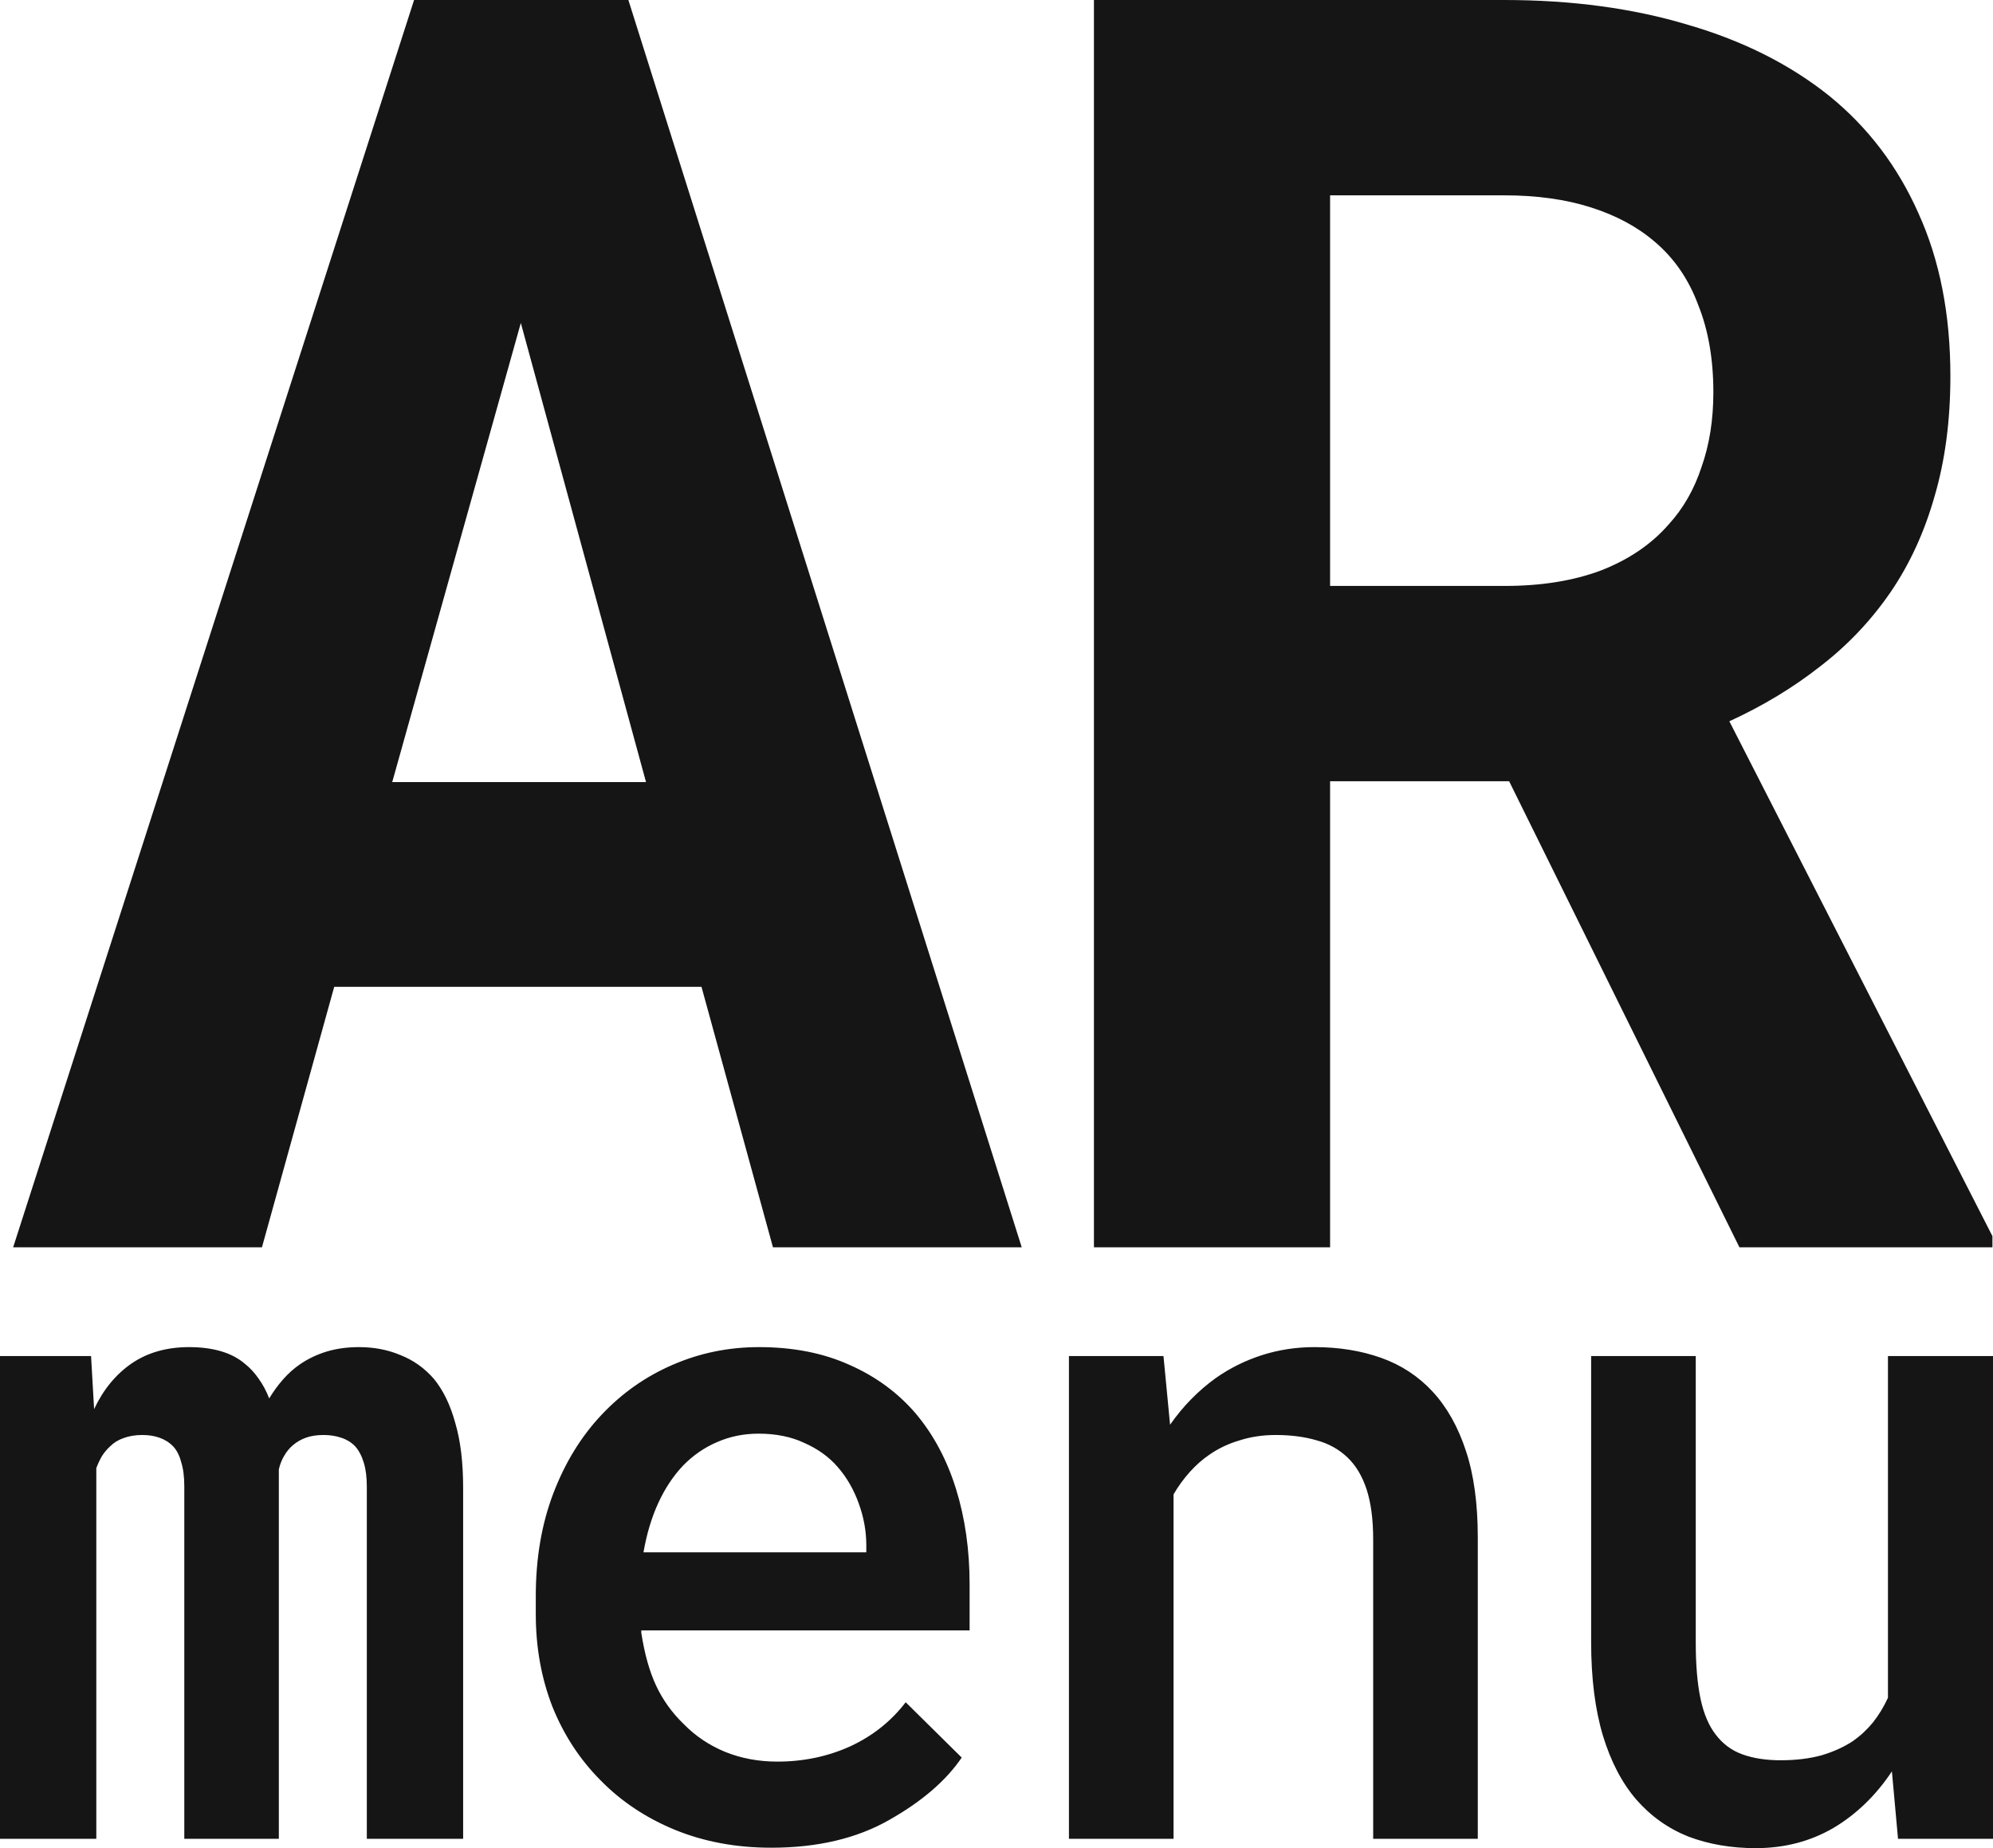 <svg width="55" height="51" viewBox="0 0 55 51" fill="none" xmlns="http://www.w3.org/2000/svg">
<path d="M19.359 27.232H9.223L7.229 34.419H0.363L11.427 0H17.341L28.196 34.419H21.331L19.359 27.232ZM10.824 21.582H17.828L14.373 8.912L10.824 21.582ZM41.647 21.559H36.706V34.419H30.189V0H41.507C43.379 0 45.072 0.229 46.587 0.686C48.102 1.127 49.401 1.781 50.484 2.648C51.551 3.514 52.37 4.594 52.943 5.886C53.53 7.178 53.824 8.676 53.824 10.378C53.824 11.607 53.677 12.718 53.383 13.711C53.105 14.688 52.703 15.562 52.177 16.335C51.636 17.123 50.987 17.808 50.228 18.391C49.486 18.974 48.651 19.479 47.724 19.904L54.984 34.111V34.419H48.002L41.647 21.559ZM36.706 16.169H41.531C42.536 16.169 43.417 16.027 44.175 15.744C44.948 15.444 45.574 15.019 46.054 14.467C46.456 14.026 46.757 13.498 46.958 12.883C47.175 12.269 47.283 11.583 47.283 10.827C47.283 9.913 47.144 9.109 46.865 8.416C46.602 7.706 46.201 7.123 45.659 6.666C45.18 6.256 44.593 5.941 43.896 5.721C43.201 5.5 42.404 5.39 41.507 5.39H36.706V16.169Z" fill="#151515"/>
<path d="M2.513 37.42L2.597 38.885C2.847 38.352 3.189 37.933 3.624 37.63C4.067 37.325 4.599 37.174 5.219 37.174C5.541 37.174 5.831 37.211 6.089 37.285C6.346 37.359 6.568 37.473 6.753 37.63C6.898 37.744 7.027 37.884 7.14 38.048C7.252 38.204 7.349 38.384 7.429 38.59C7.542 38.401 7.671 38.224 7.816 38.06C7.961 37.896 8.118 37.757 8.287 37.642C8.505 37.494 8.746 37.379 9.012 37.297C9.286 37.215 9.584 37.174 9.906 37.174C10.325 37.174 10.707 37.248 11.054 37.395C11.408 37.535 11.714 37.752 11.972 38.048C12.229 38.36 12.427 38.766 12.564 39.267C12.709 39.759 12.781 40.354 12.781 41.052V50.742H10.123V41.027C10.123 40.765 10.095 40.543 10.039 40.363C9.982 40.174 9.902 40.022 9.797 39.907C9.693 39.8 9.564 39.722 9.411 39.673C9.266 39.624 9.105 39.599 8.927 39.599C8.742 39.599 8.581 39.624 8.444 39.673C8.307 39.722 8.187 39.792 8.082 39.882C7.985 39.964 7.905 40.063 7.84 40.178C7.776 40.285 7.727 40.408 7.695 40.547C7.695 40.58 7.695 40.621 7.695 40.67C7.695 40.711 7.695 40.773 7.695 40.855V50.742H5.086V41.015C5.086 40.753 5.058 40.531 5.001 40.35C4.953 40.162 4.876 40.014 4.772 39.907C4.667 39.8 4.542 39.722 4.397 39.673C4.26 39.624 4.103 39.599 3.926 39.599C3.733 39.599 3.56 39.628 3.407 39.685C3.262 39.735 3.137 39.813 3.032 39.919C2.952 39.993 2.879 40.079 2.815 40.178C2.758 40.276 2.706 40.387 2.658 40.511V50.742H0V37.42H2.513ZM21.285 50.988C20.319 50.988 19.433 50.824 18.627 50.495C17.83 50.167 17.145 49.712 16.574 49.129C16.002 48.554 15.559 47.877 15.245 47.097C14.939 46.309 14.786 45.46 14.786 44.548V44.044C14.786 43.001 14.947 42.058 15.269 41.212C15.591 40.367 16.034 39.644 16.598 39.045C17.162 38.446 17.814 37.986 18.555 37.666C19.304 37.338 20.101 37.174 20.947 37.174C21.889 37.174 22.723 37.338 23.447 37.666C24.172 37.986 24.78 38.434 25.272 39.008C25.763 39.591 26.133 40.285 26.383 41.089C26.633 41.893 26.758 42.772 26.758 43.724V44.992H17.697V45.053C17.786 45.636 17.923 46.124 18.108 46.519C18.293 46.913 18.547 47.266 18.869 47.577C19.191 47.906 19.57 48.16 20.005 48.341C20.447 48.521 20.931 48.612 21.454 48.612C22.171 48.612 22.839 48.472 23.459 48.193C24.08 47.906 24.591 47.5 24.994 46.974L26.54 48.501C26.105 49.141 25.437 49.715 24.535 50.224C23.641 50.733 22.558 50.988 21.285 50.988ZM20.935 39.562C20.524 39.562 20.141 39.64 19.787 39.796C19.441 39.944 19.131 40.157 18.857 40.436C18.583 40.724 18.354 41.068 18.168 41.471C17.983 41.873 17.846 42.328 17.758 42.837H23.907V42.64C23.907 42.254 23.838 41.873 23.701 41.495C23.564 41.11 23.371 40.773 23.121 40.486C22.88 40.206 22.574 39.985 22.203 39.821C21.841 39.649 21.418 39.562 20.935 39.562ZM29.499 50.742V37.42H32.108L32.29 39.316C32.467 39.062 32.66 38.828 32.87 38.614C33.087 38.392 33.316 38.196 33.558 38.023C33.945 37.752 34.367 37.543 34.827 37.395C35.286 37.248 35.769 37.174 36.276 37.174C36.945 37.174 37.557 37.272 38.112 37.469C38.668 37.666 39.143 37.978 39.538 38.405C39.932 38.832 40.239 39.377 40.456 40.042C40.674 40.699 40.782 41.495 40.782 42.431V50.742H37.895V42.48C37.895 41.93 37.834 41.471 37.714 41.101C37.593 40.732 37.416 40.436 37.182 40.215C36.949 39.993 36.667 39.837 36.337 39.747C36.006 39.649 35.628 39.599 35.201 39.599C34.847 39.599 34.516 39.649 34.21 39.747C33.904 39.837 33.627 39.968 33.377 40.141C33.184 40.273 33.002 40.432 32.833 40.621C32.664 40.81 32.515 41.015 32.386 41.237V50.742H29.499ZM52.379 50.742L52.21 48.882C51.766 49.548 51.227 50.069 50.591 50.446C49.954 50.815 49.242 51 48.453 51C47.776 51 47.156 50.894 46.592 50.68C46.036 50.458 45.557 50.118 45.155 49.658C44.76 49.199 44.454 48.612 44.236 47.898C44.019 47.175 43.91 46.313 43.91 45.312V37.42H46.797V45.337C46.797 45.952 46.842 46.469 46.931 46.888C47.019 47.298 47.16 47.627 47.353 47.873C47.547 48.127 47.792 48.308 48.09 48.414C48.388 48.521 48.739 48.575 49.141 48.575C49.56 48.575 49.935 48.529 50.265 48.439C50.595 48.341 50.885 48.21 51.135 48.045C51.344 47.898 51.529 47.725 51.69 47.528C51.851 47.323 51.988 47.097 52.101 46.851V37.42H55V50.742H52.379Z" fill="#151515"/>
</svg>
